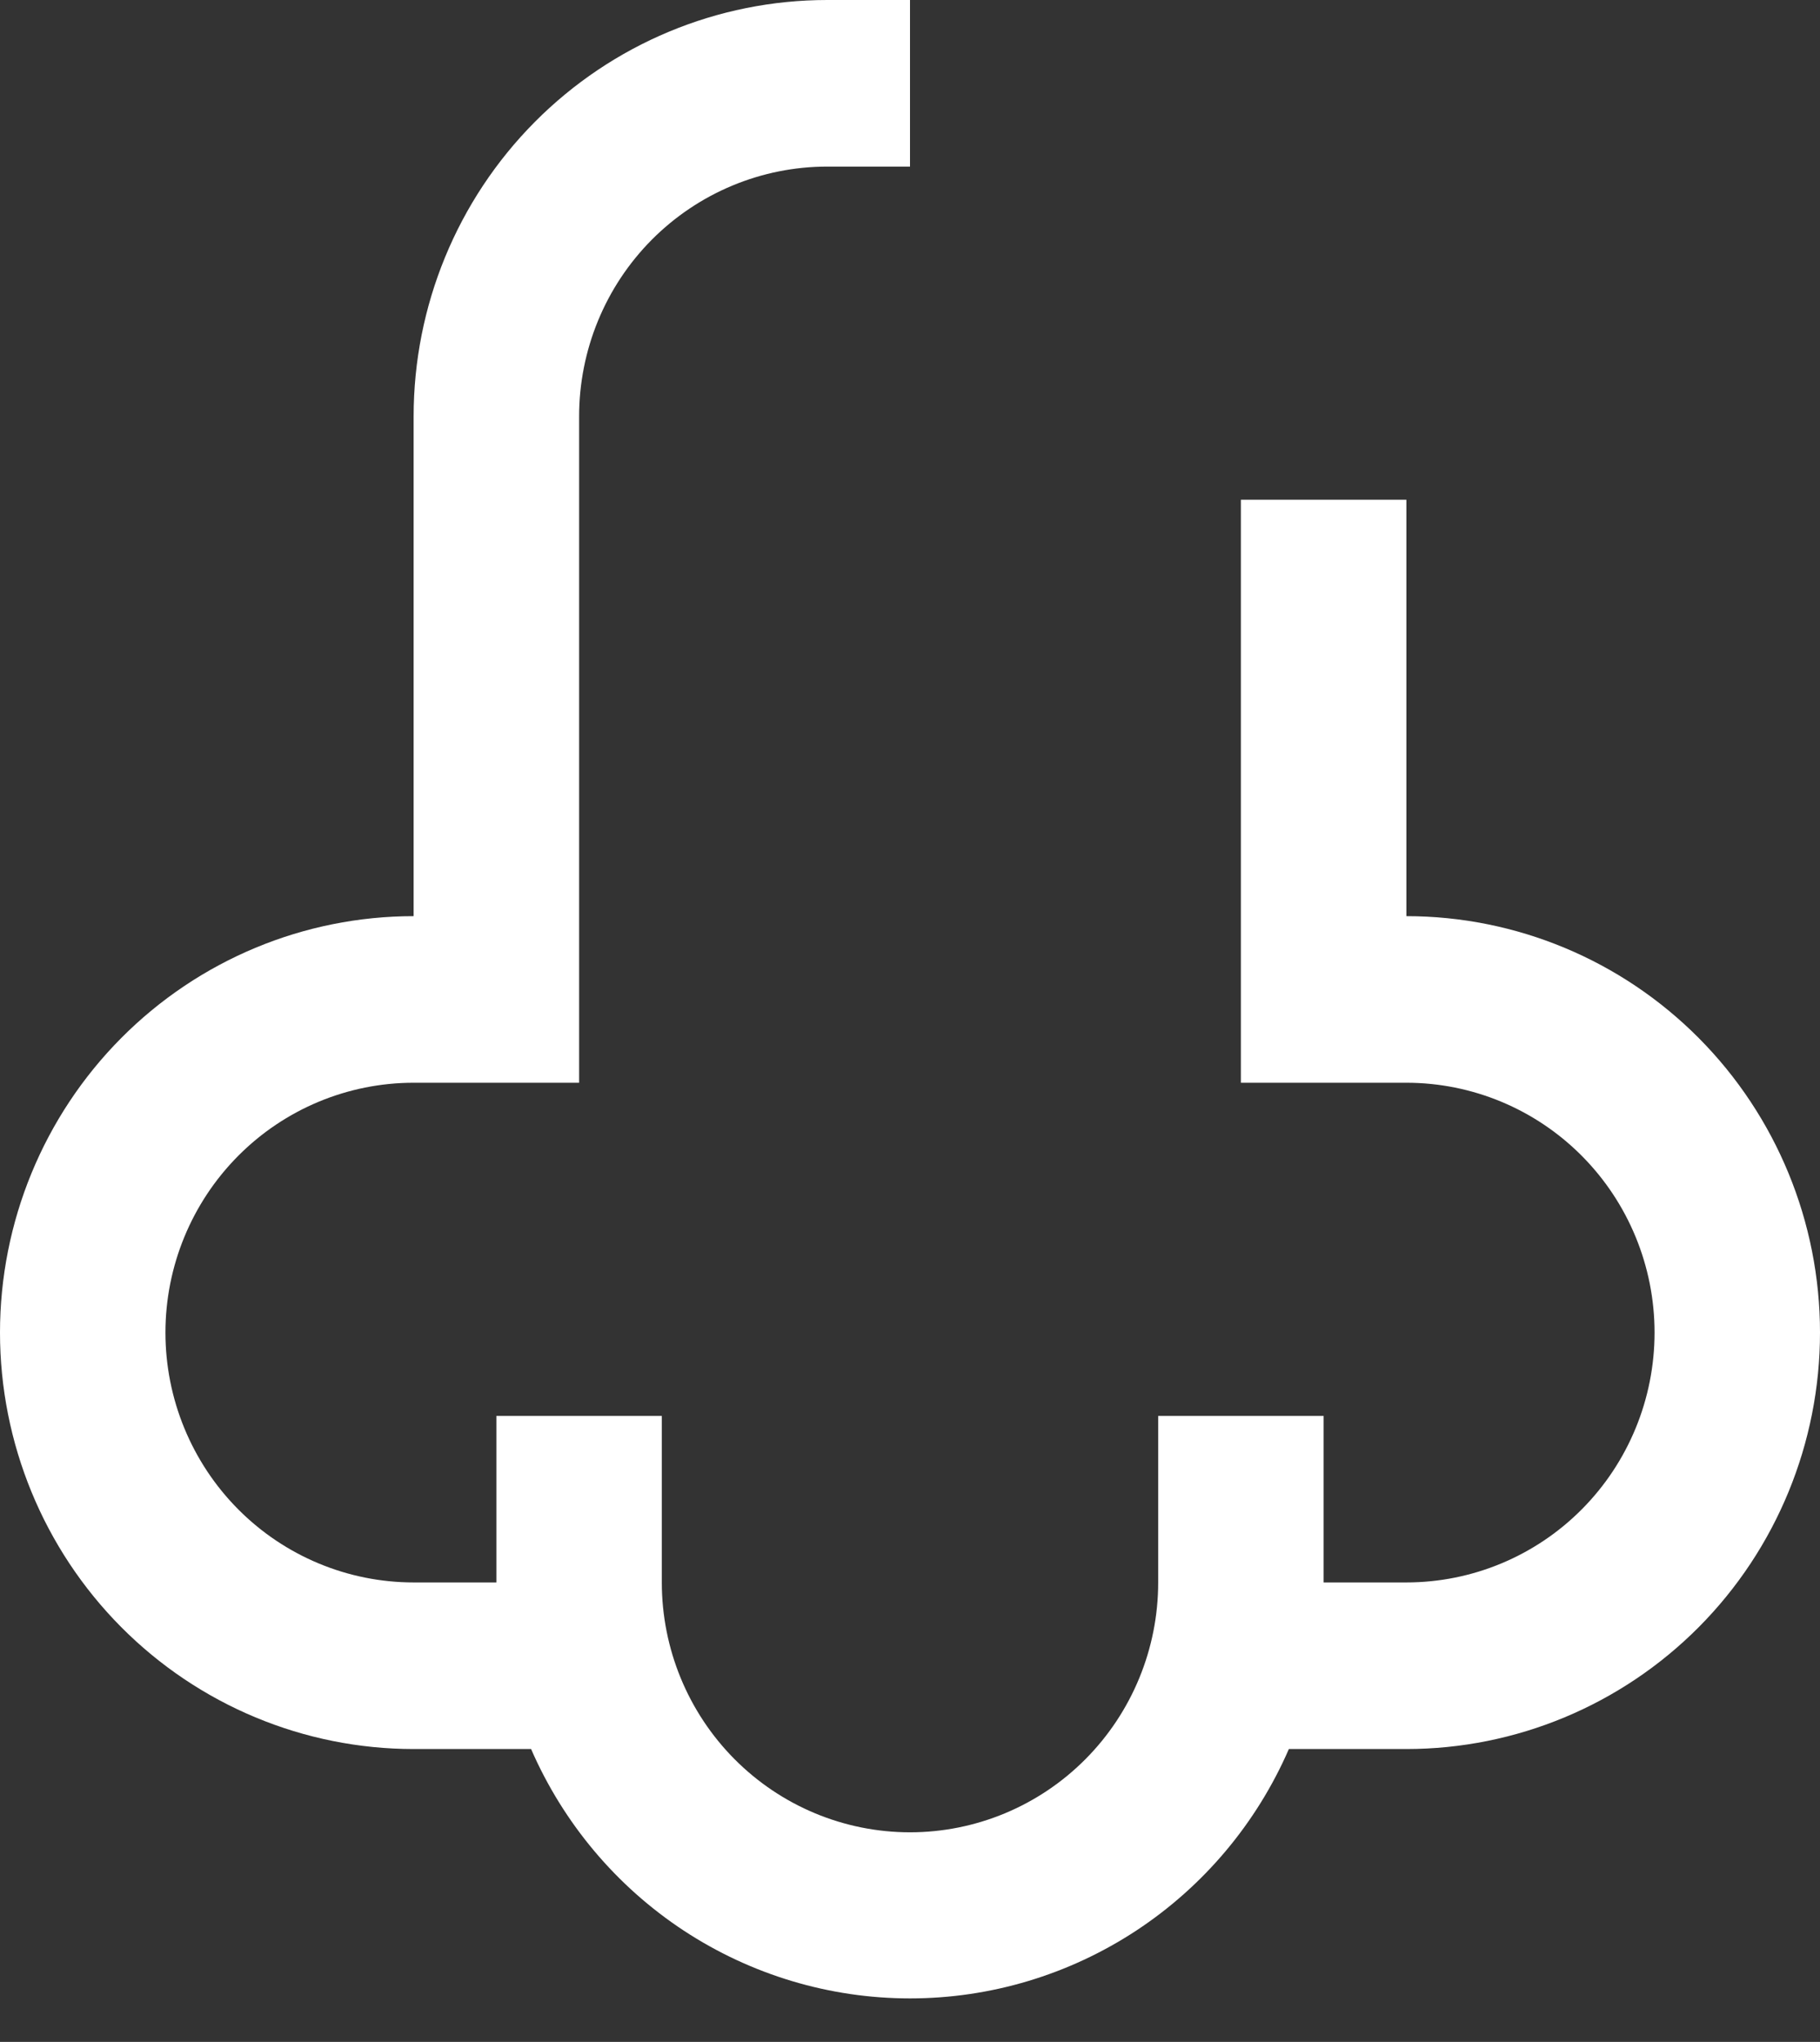 <svg class="nose" width="41" height="46" viewBox="0 0 41 46" fill="none" xmlns="http://www.w3.org/2000/svg">
<rect x="0" y="0" width="41" height="46" fill="#333333" stroke="none"/>
<path d="M31.682 20.639V11.258H27.954V24.392H31.682C33.165 24.392 34.587 24.985 35.635 26.04C36.684 27.096 37.273 28.528 37.273 30.02C37.273 31.513 36.684 32.945 35.635 34.001C34.587 35.056 33.165 35.649 31.682 35.649H29.818V31.897H26.091V35.649C26.091 37.142 25.502 38.574 24.453 39.63C23.405 40.685 21.983 41.278 20.5 41.278C19.017 41.278 17.595 40.685 16.547 39.63C15.498 38.574 14.909 37.142 14.909 35.649V31.897H11.182V35.649H9.318C7.835 35.649 6.413 35.056 5.365 34.001C4.316 32.945 3.727 31.513 3.727 30.02C3.727 28.528 4.316 27.096 5.365 26.04C6.413 24.985 7.835 24.392 9.318 24.392H13.046V9.381C13.046 7.889 13.634 6.457 14.683 5.401C15.732 4.346 17.154 3.753 18.636 3.753H20.5V0H18.636C16.165 0 13.795 0.988 12.047 2.748C10.3 4.507 9.318 6.893 9.318 9.381V20.639C6.847 20.639 4.477 21.627 2.729 23.387C0.982 25.146 0 27.532 0 30.02C0 32.508 0.982 34.895 2.729 36.654C4.477 38.413 6.847 39.402 9.318 39.402H11.964C12.691 41.072 13.885 42.493 15.401 43.491C16.917 44.488 18.689 45.02 20.5 45.02C22.311 45.02 24.083 44.488 25.599 43.491C27.115 42.493 28.309 41.072 29.035 39.402H31.682C34.153 39.402 36.523 38.413 38.271 36.654C40.018 34.895 41 32.508 41 30.02C41 27.532 40.018 25.146 38.271 23.387C36.523 21.627 34.153 20.639 31.682 20.639Z" fill="white"/>
</svg>
